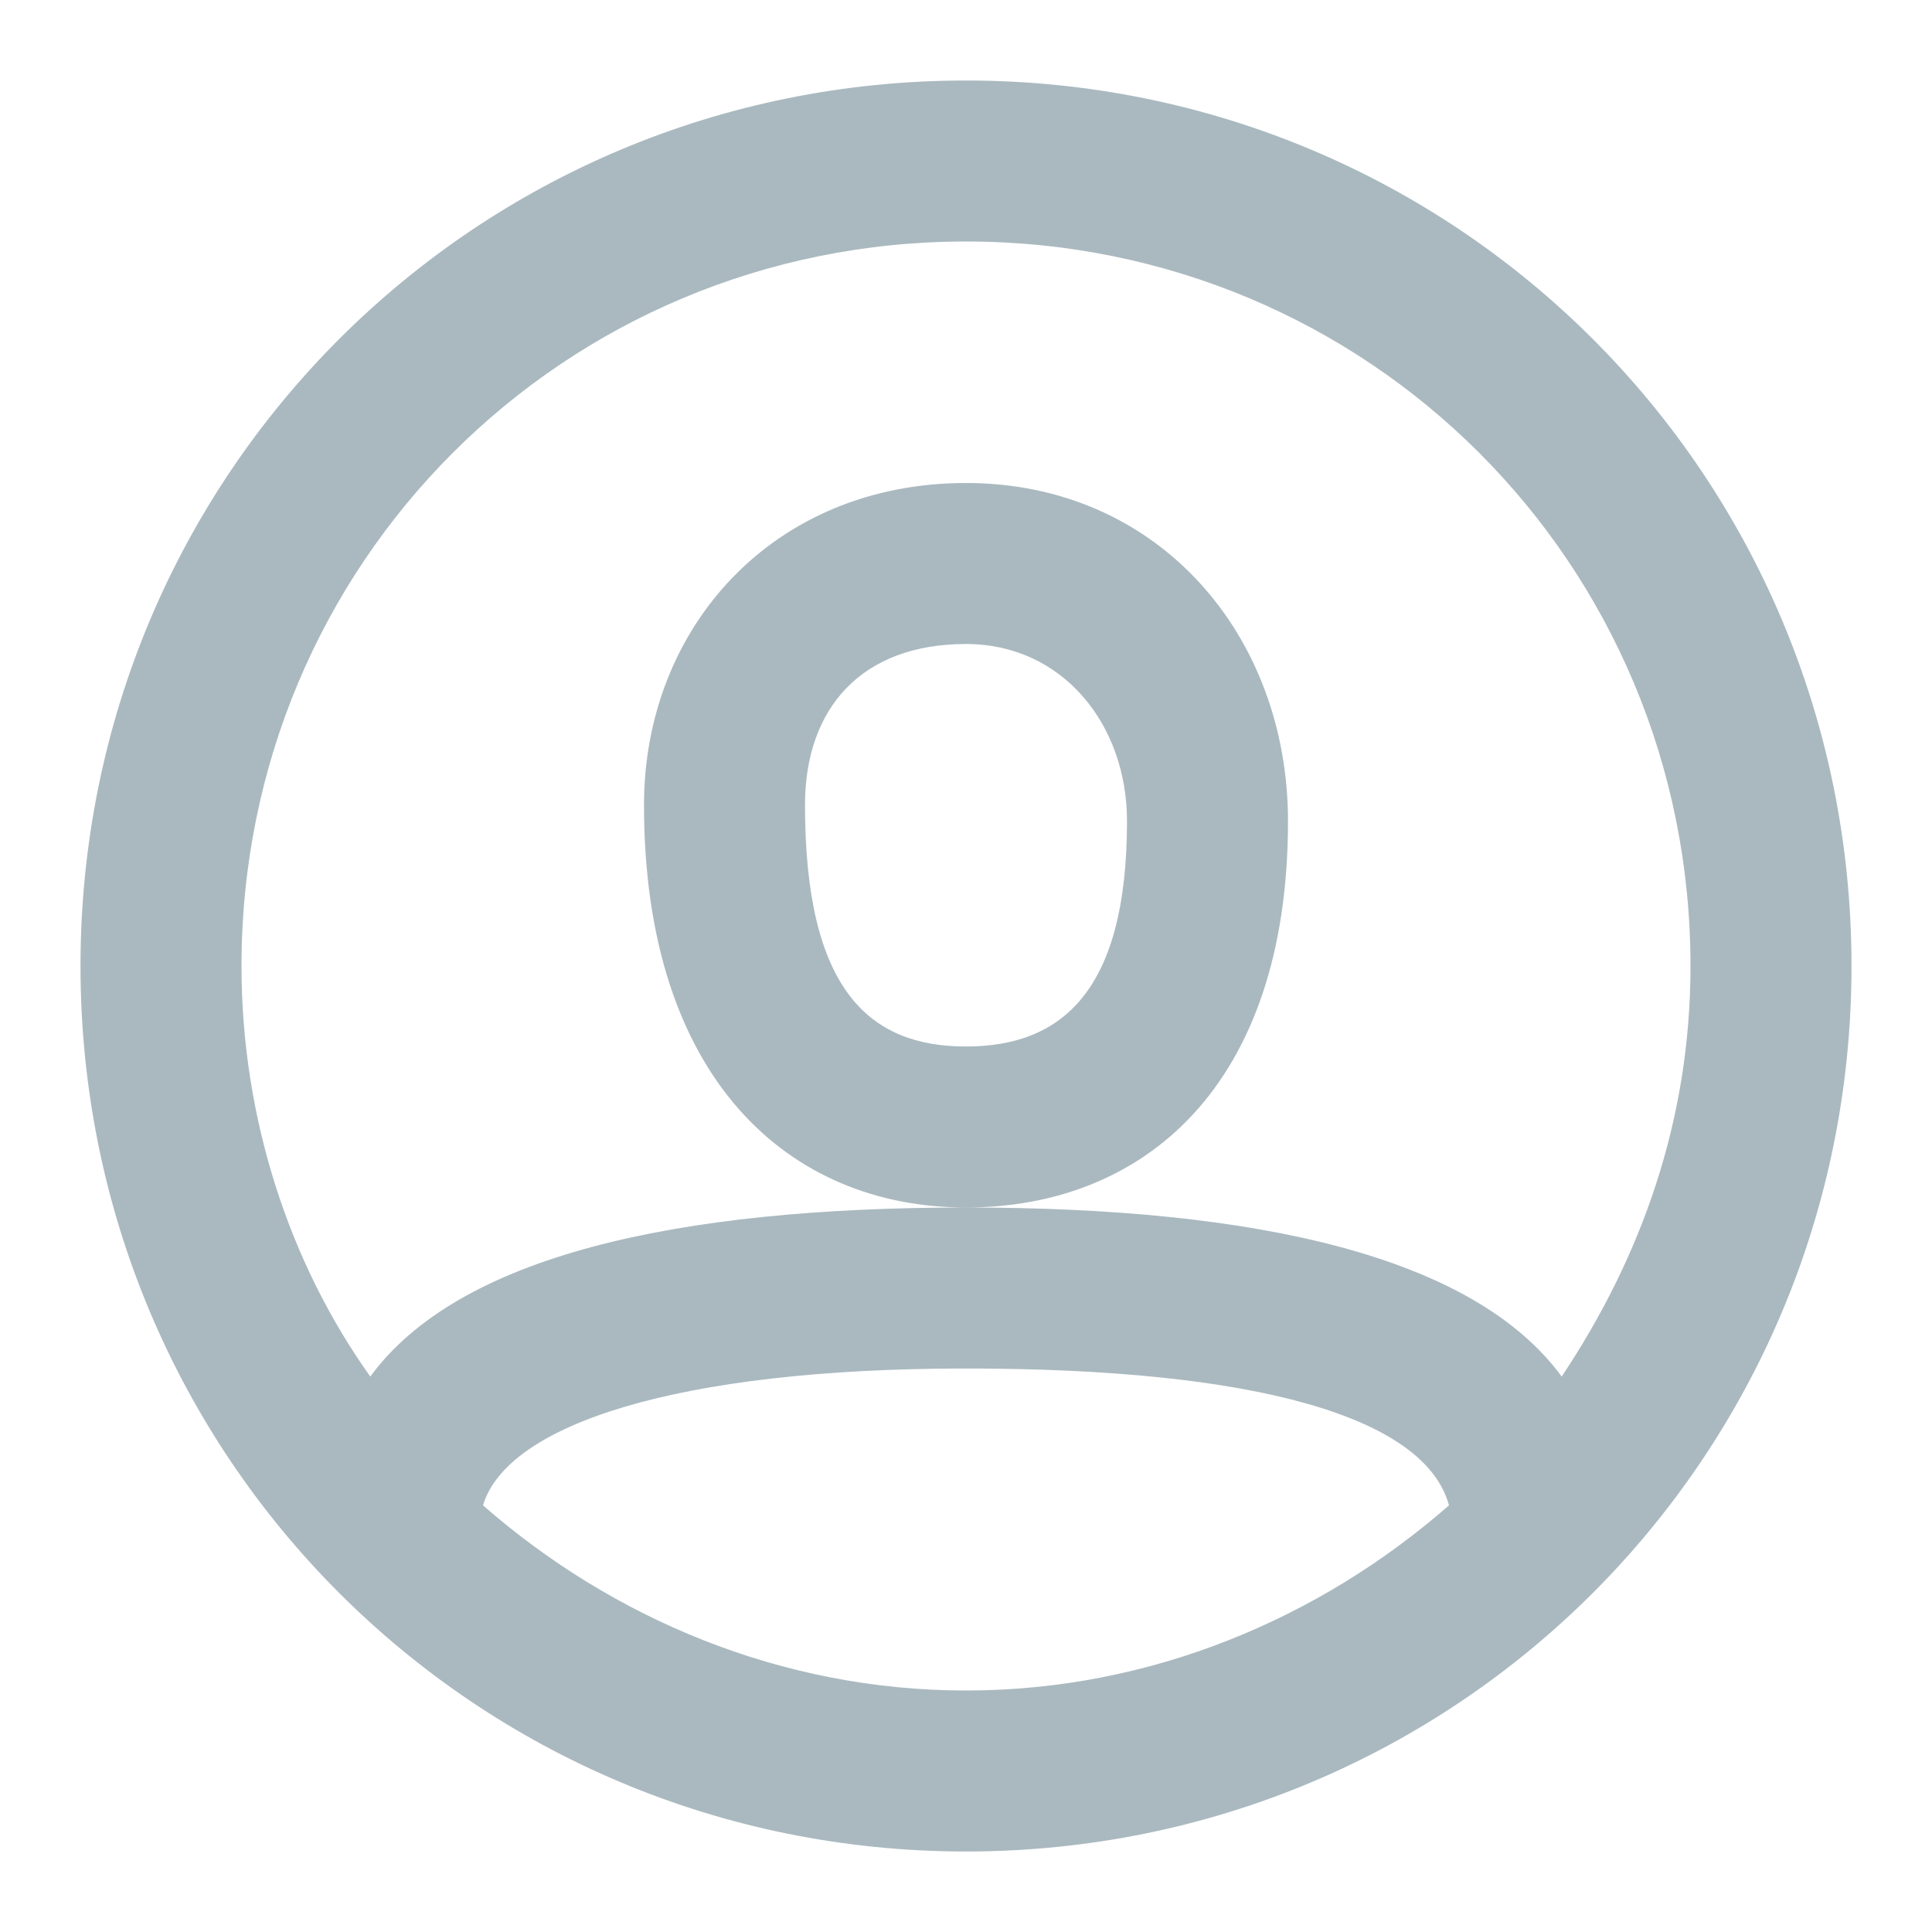 <?xml version="1.0" encoding="utf-8"?>
<!-- Generator: Adobe Illustrator 22.0.1, SVG Export Plug-In . SVG Version: 6.00 Build 0)  -->
<svg version="1.1" id="Layer_1" xmlns="http://www.w3.org/2000/svg" xmlns:xlink="http://www.w3.org/1999/xlink" x="0px" y="0px"
	 viewBox="0 0 24 24" style="enable-background:new 0 0 24 24;" xml:space="preserve">
<style type="text/css">
	.st0{fill:#AAB9C0;}
</style>
<path class="st0" d="M6,18.7c1.6,1.4,3.7,2.3,6,2.3s4.4-0.9,6-2.3c-0.3-1.1-2.4-1.7-6-1.7S6.3,17.7,6,18.7z M4.6,17.1
	C5.7,15.6,8.4,15,12,15s6.3,0.6,7.4,2.1c1-1.5,1.6-3.2,1.6-5.1c0-5-4-9-9-9s-9,4-9,9C3,13.9,3.6,15.7,4.6,17.1z M12,23
	C5.9,23,1,18.1,1,12S5.9,1,12,1s11,4.9,11,11S18.1,23,12,23z M8,10c0-2.2,1.6-4,4-4c2.4,0,4,1.9,4,4.2c0,3.3-1.8,4.8-4,4.8
	C9.8,15,8,13.4,8,10z M10,10c0,2.3,0.8,3,2,3c1.2,0,2-0.7,2-2.8C14,9,13.2,8,12,8C10.7,8,10,8.8,10,10z"/>
</svg>
